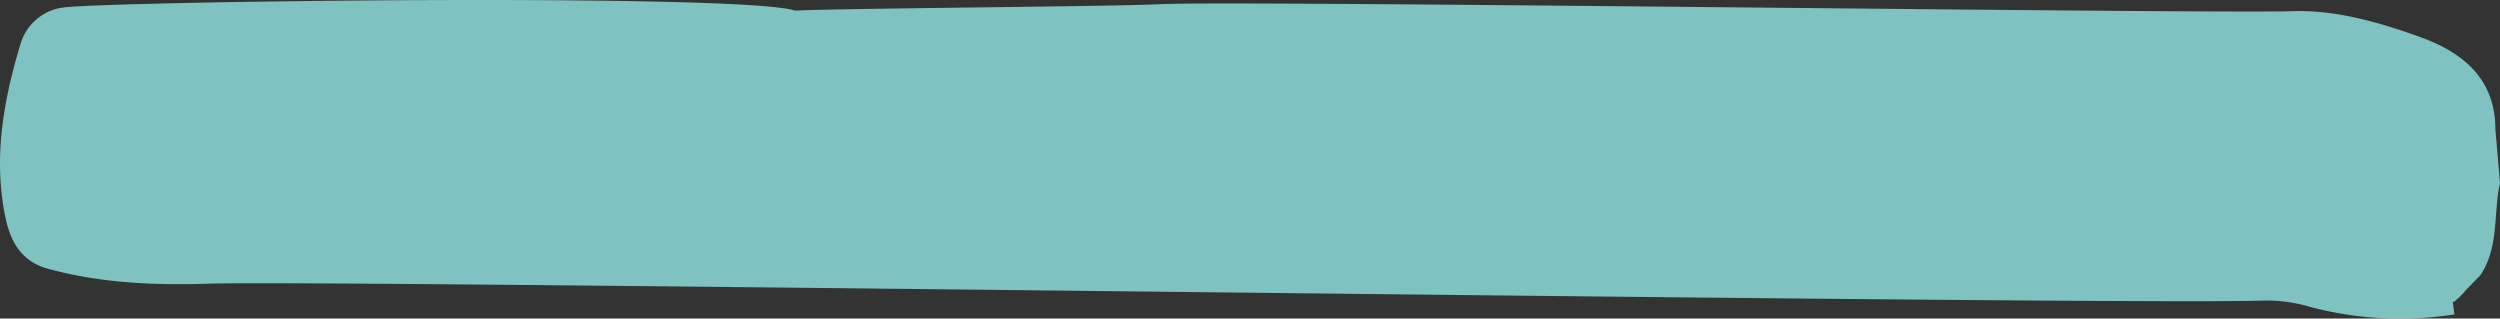 <svg xmlns="http://www.w3.org/2000/svg" viewBox="0 0 313.22 39.91"><rect x="0" y="0" width="313.22" height="39.91" fill="#333333" stroke="none"/><defs><style>.cls-1{isolation:isolate;}.cls-2{fill:#9fffff;opacity:0.7;mix-blend-mode:multiply;}</style></defs><g class="cls-1"><g id="Camada_1" data-name="Camada 1"><path class="cls-2" d="M5.76,33.6c6.68,1.88,13.64,2.16,20.37,1.94,15.43-.5,242.2,2.77,257.61,2.11a20,20,0,0,1,5.92.86,43.91,43.91,0,0,0,17.85.88c-.07-.52-.14-1-.2-1.56l.21-.06A10.13,10.13,0,0,0,309,36.29l1.76-1.81c2.4-3.57,1.59-7.82,2.49-11.7h-.05q-.27-3.3-.56-6.59h0c0-6.13-3.84-9.54-9.4-11.54-5.16-1.86-10.61-3.43-16-3.25-9.78.34-132-1.35-141.72-.88-6.3.31-39.6.51-45.91.81h0C93-.87,14.52.15,8,.93A6.43,6.43,0,0,0,2.55,5.58c-2.07,6.83-3.33,13.82-2,21C1.09,29.55,2.17,32.49,5.76,33.6Z"/></g></g></svg>